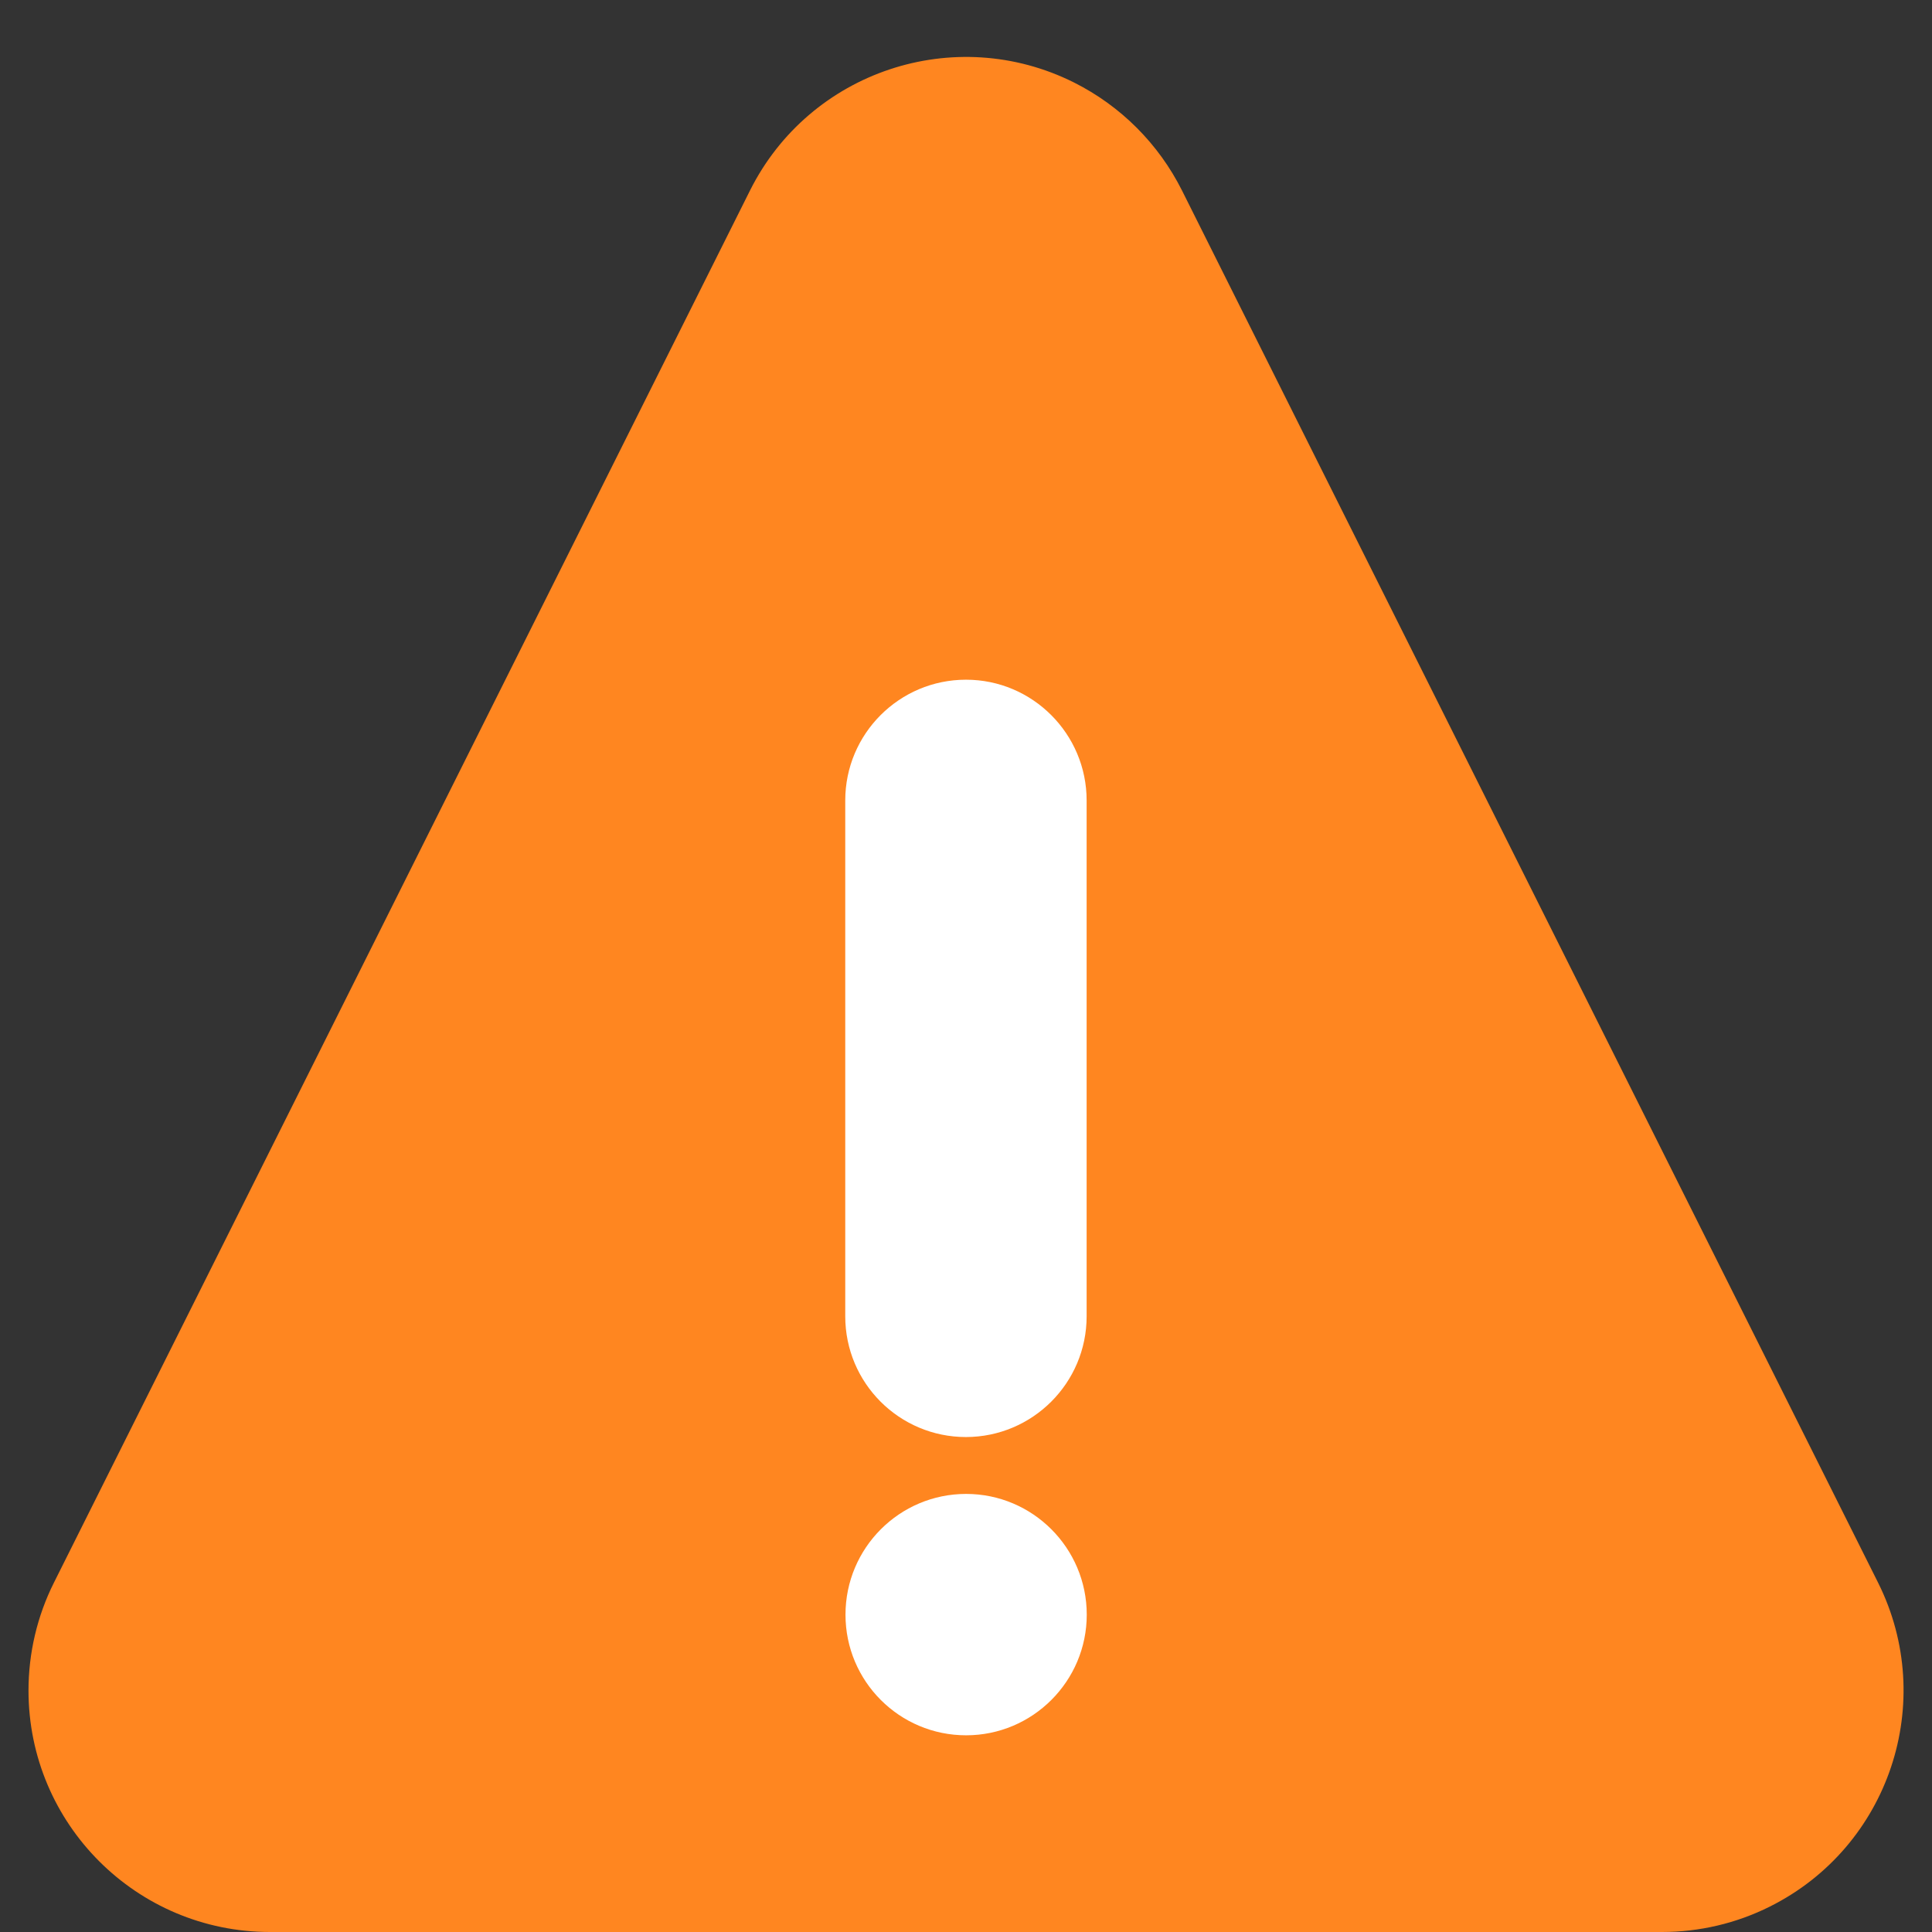 <?xml version="1.0" encoding="UTF-8"?>
<svg width="16px" height="16px" viewBox="0 0 16 16" version="1.1" xmlns="http://www.w3.org/2000/svg" xmlns:xlink="http://www.w3.org/1999/xlink">
    <rect x="0" y="0" width="16" height="16" fill="#333333" stroke="none"/>
    <!-- Generator: Sketch 63 (92445) - https://sketch.com -->
    <title>编组</title>
    <desc>Created with Sketch.</desc>
    <g id="账号管理" stroke="none" stroke-width="1" fill="none" fill-rule="evenodd">
        <g id="标识" transform="translate(-346, -61)">
            <g id="编组" transform="translate(345, 59)">
                <path d="M10.789,3.578 L16.553,15.106 C17.047,16.094 16.646,17.295 15.658,17.789 C15.381,17.928 15.074,18 14.764,18 L3.236,18 C2.131,18 1.236,17.105 1.236,16 C1.236,15.69 1.308,15.383 1.447,15.106 L7.211,3.578 C7.705,2.59 8.906,2.189 9.894,2.683 C10.281,2.877 10.595,3.191 10.789,3.578 Z" id="三角形" fill="#FF8620"></path>
                <g id="感叹号" transform="translate(4, 7)" fill-rule="nonzero">
                    <rect id="矩形" fill="#000000" opacity="0" x="0" y="0" width="10" height="10"></rect>
                    <path d="M5.999,5.901 L5.999,1.629 C5.999,1.078 5.551,0.629 5,0.629 C4.448,0.629 4,1.077 4,1.629 L4,5.901 C4,6.454 4.448,6.901 5,6.901 C5.551,6.9 5.999,6.453 5.999,5.901 Z M5.001,9.371 C5.552,9.371 6,8.923 6,8.372 C6,7.82 5.552,7.372 5.001,7.372 C4.449,7.372 4.002,7.82 4.002,8.372 C4.002,8.924 4.449,9.371 5.001,9.371 Z" id="形状" fill="#FFFFFF"></path>
                </g>
            </g>
        </g>
    </g>
</svg>